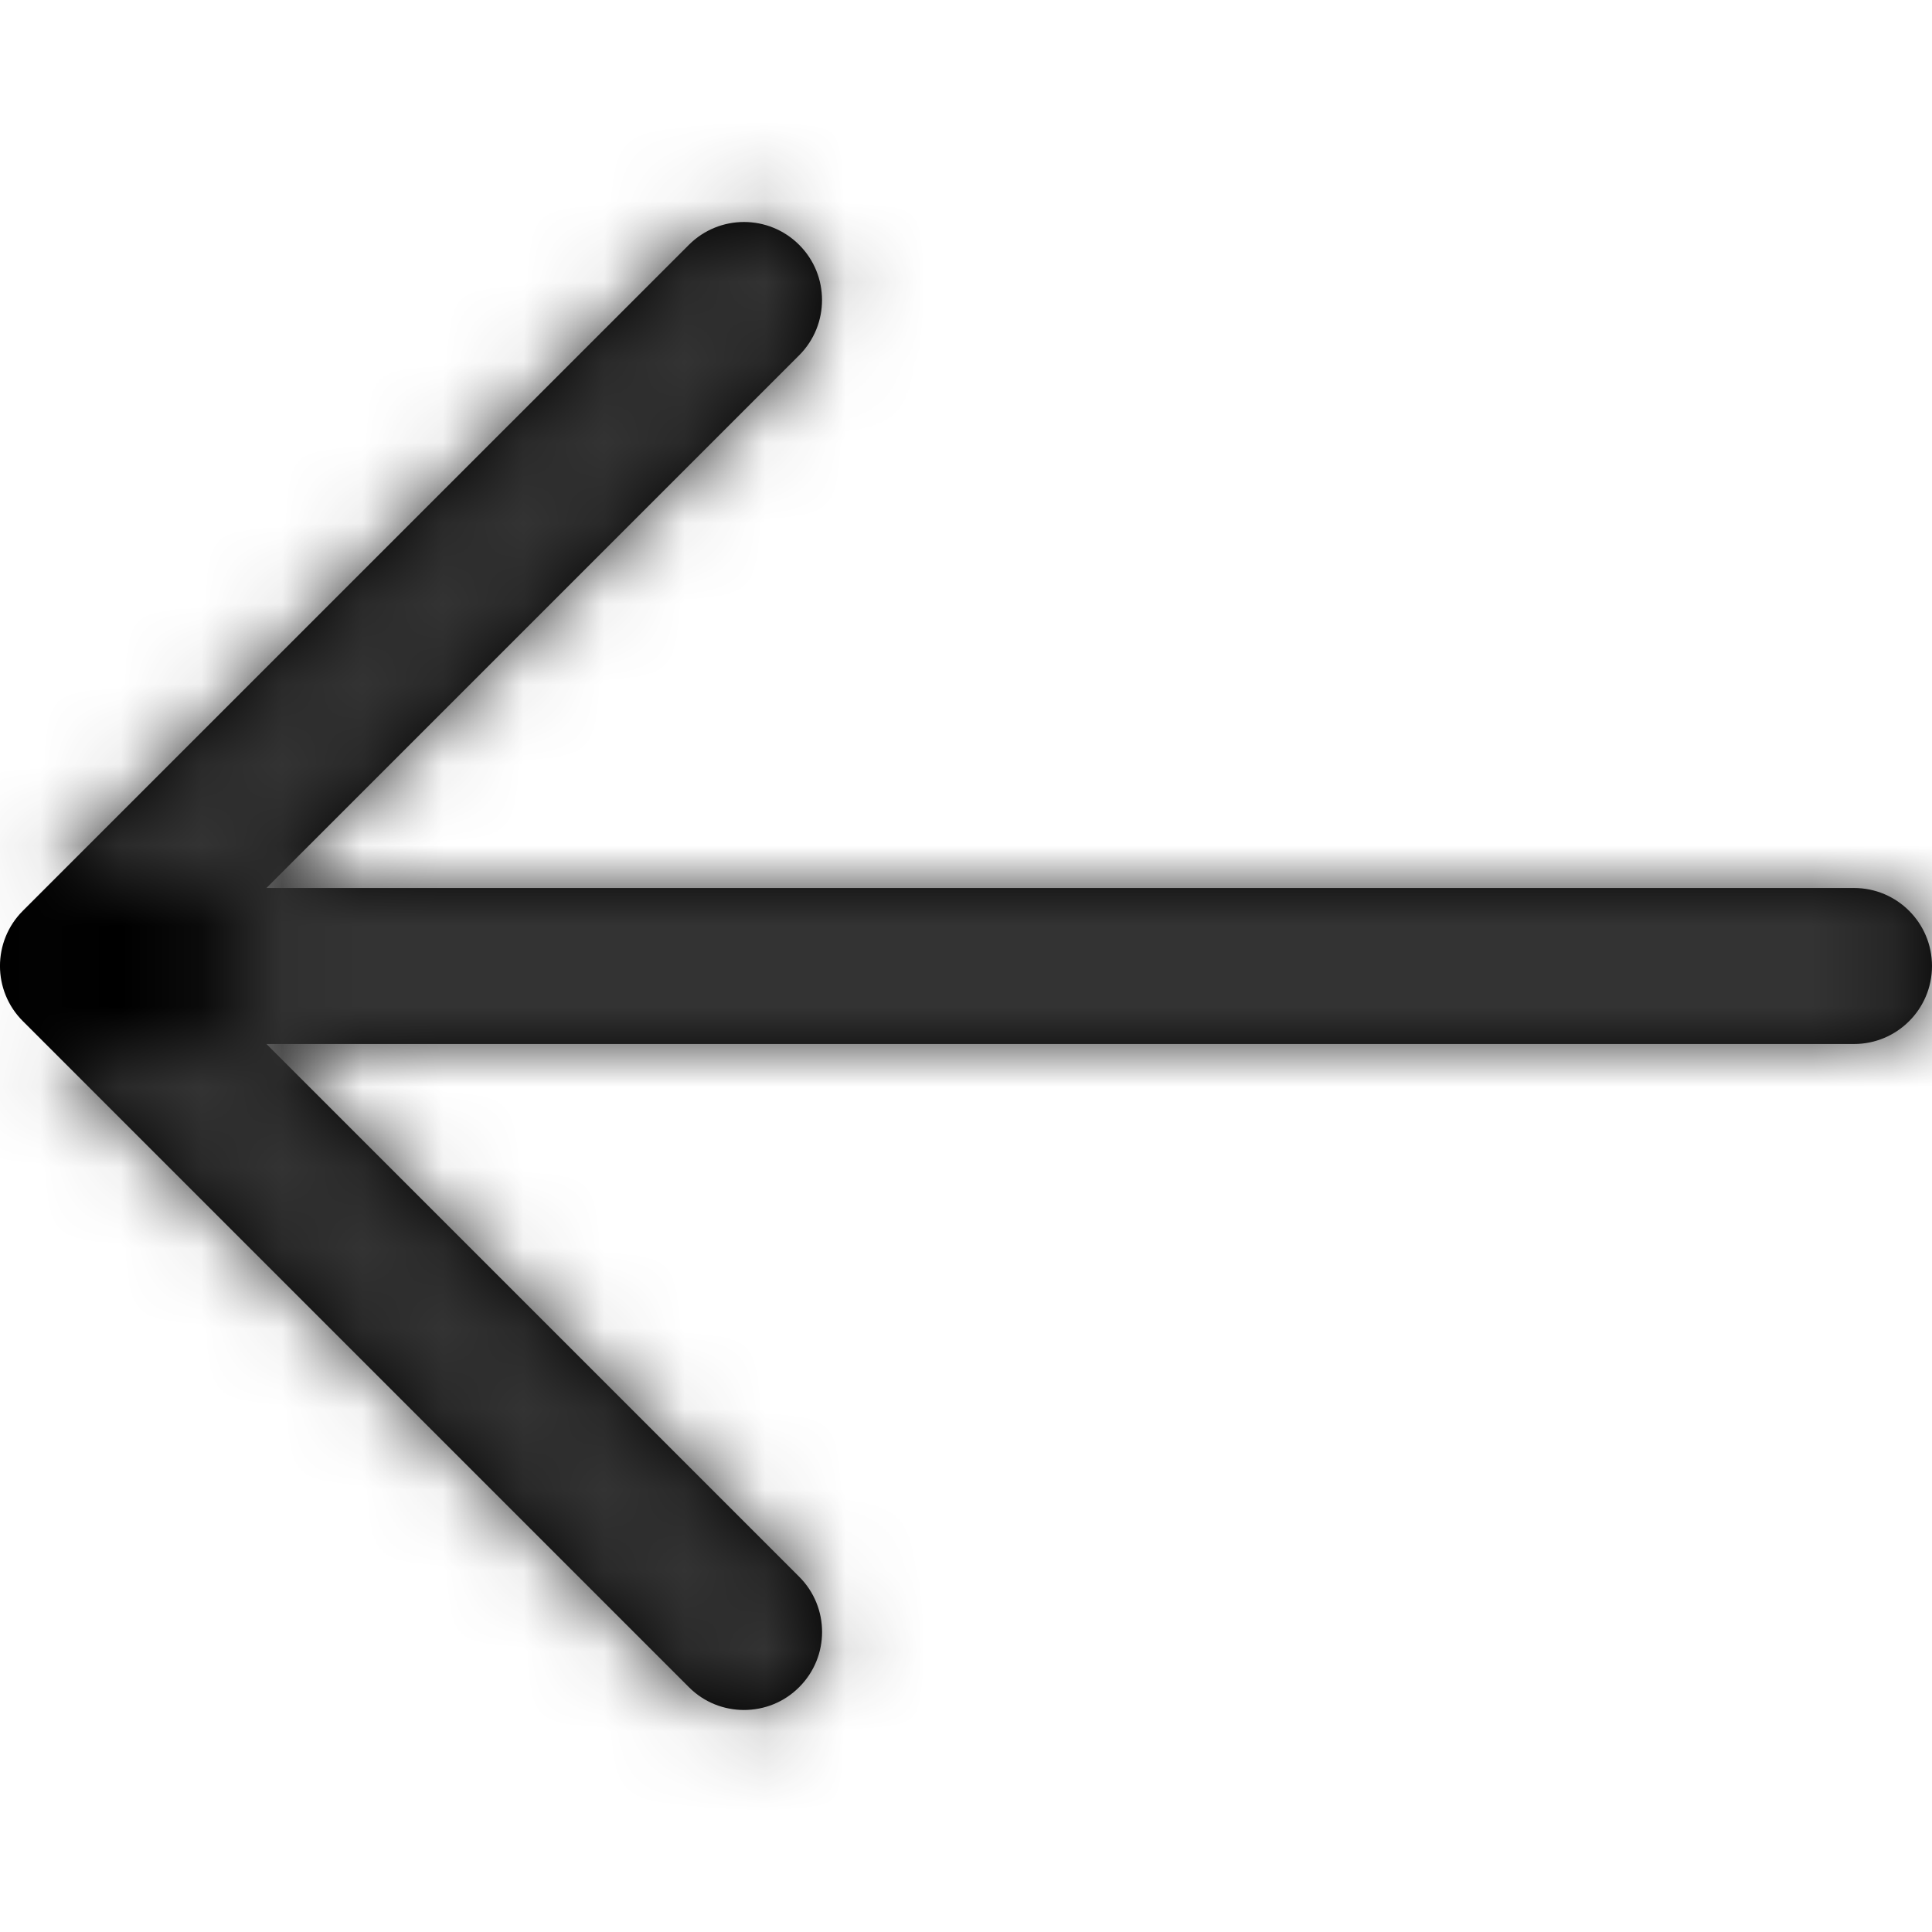 <?xml version="1.0" encoding="UTF-8"?>
<svg width="24px" height="24px" viewBox="0 0 24 24" version="1.1" xmlns="http://www.w3.org/2000/svg" xmlns:xlink="http://www.w3.org/1999/xlink">
    <!-- Generator: Sketch 51.3 (57544) - http://www.bohemiancoding.com/sketch -->
    <title>icon/stroke/back</title>
    <desc>Created with Sketch.</desc>
    <defs>
        <path d="M23.031,11.031 L0.969,11.031 C0.434,11.031 0,11.465 0,12 C0,12.535 0.434,12.969 0.969,12.969 L23.031,12.969 C23.566,12.969 24,12.535 24,12 C24,11.465 23.566,11.031 23.031,11.031 Z M2.341,12 L9.928,4.413 C10.306,4.034 10.306,3.42 9.928,3.042 C9.549,2.663 8.935,2.663 8.557,3.042 L0.284,11.314 C-0.095,11.693 -0.095,12.307 0.284,12.685 L8.557,20.958 C8.746,21.148 8.994,21.242 9.242,21.242 C9.491,21.242 9.739,21.148 9.928,20.958 C10.307,20.58 10.307,19.966 9.928,19.587 L2.341,12 Z" id="path-1"></path>
    </defs>
    <g id="icon/stroke/back" stroke="none" stroke-width="1" fill="none" fill-rule="evenodd">
        <mask id="mask-2" fill="white">
            <use xlink:href="#path-1"></use>
        </mask>
        <use id="005-back" fill="#000000" fill-rule="nonzero" xlink:href="#path-1"></use>
        <g id="color-/-grayscale-/-primary-text" mask="url(#mask-2)" fill="#333333">
            <rect id="color/header" x="0" y="0" width="24" height="24"></rect>
        </g>
    </g>
</svg>
